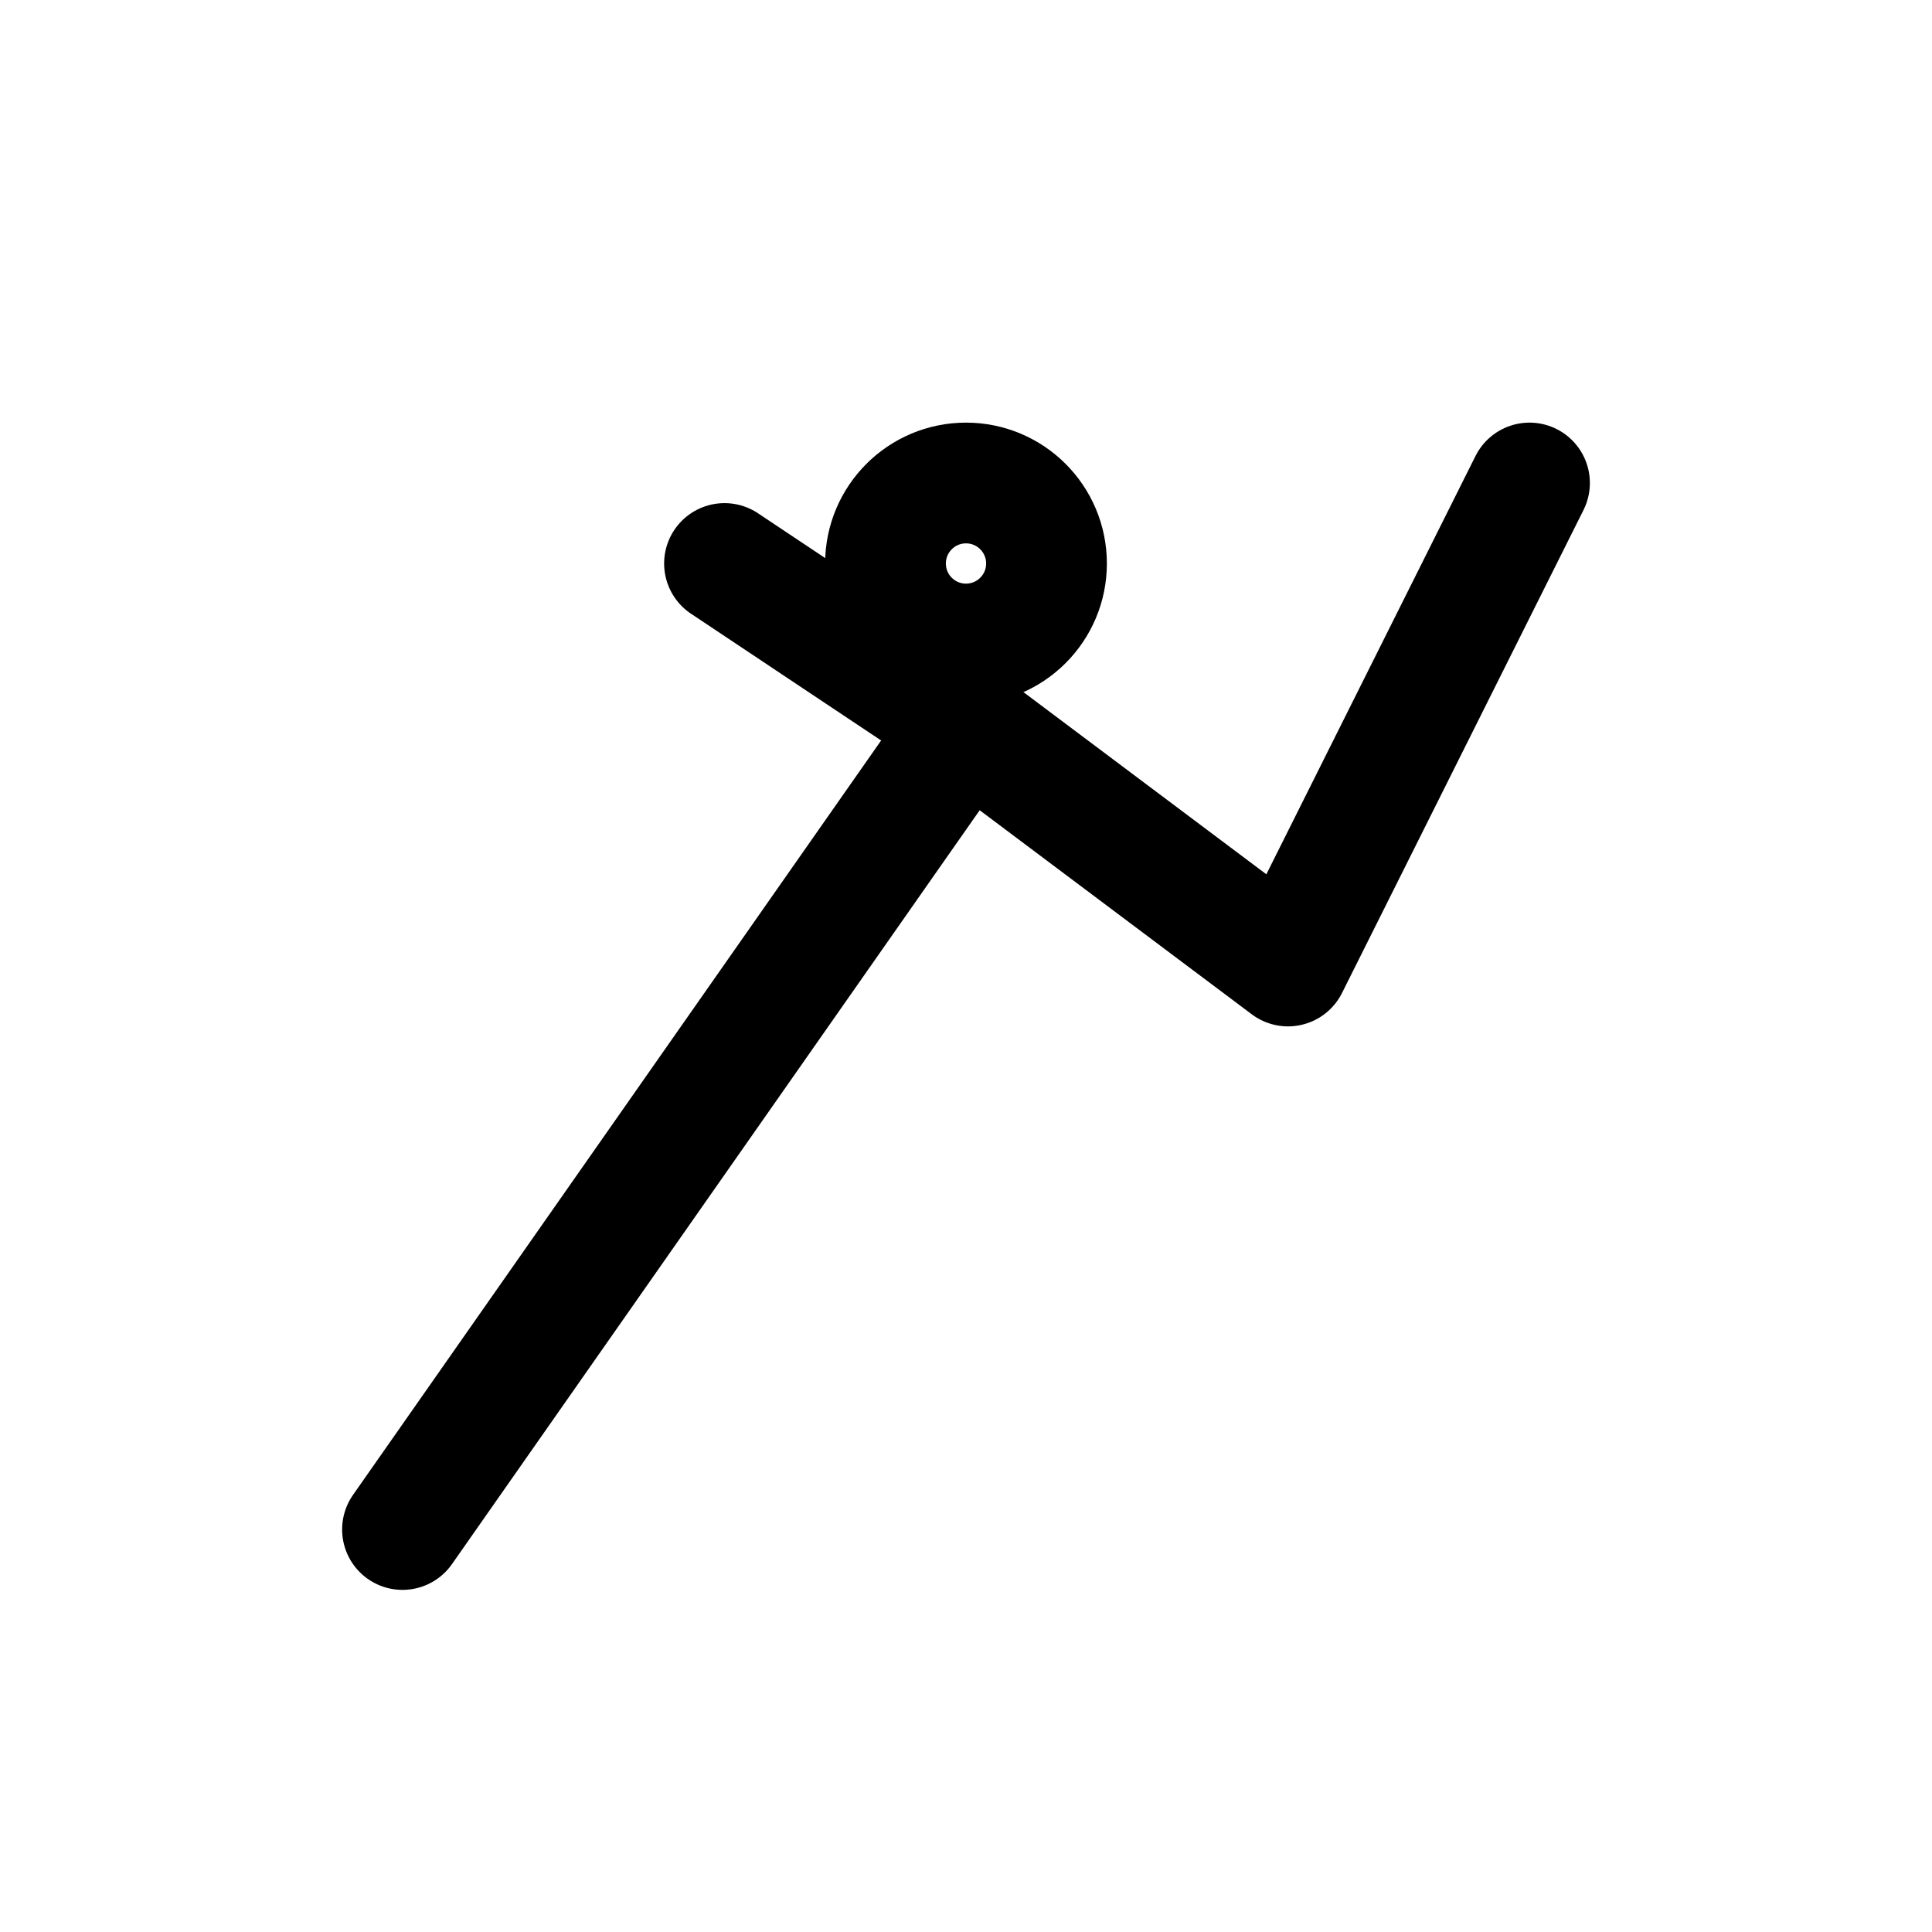 <svg xmlns="http://www.w3.org/2000/svg" viewBox="0 0 48 48" width="512" height="512" fill="none" stroke="currentColor" stroke-width="3" stroke-linecap="round" stroke-linejoin="round">
  <path d="M10 38l14-20 8 6 6-12"/><path d="M24 18l-6-4" /><circle cx="24" cy="14" r="2" />
</svg>